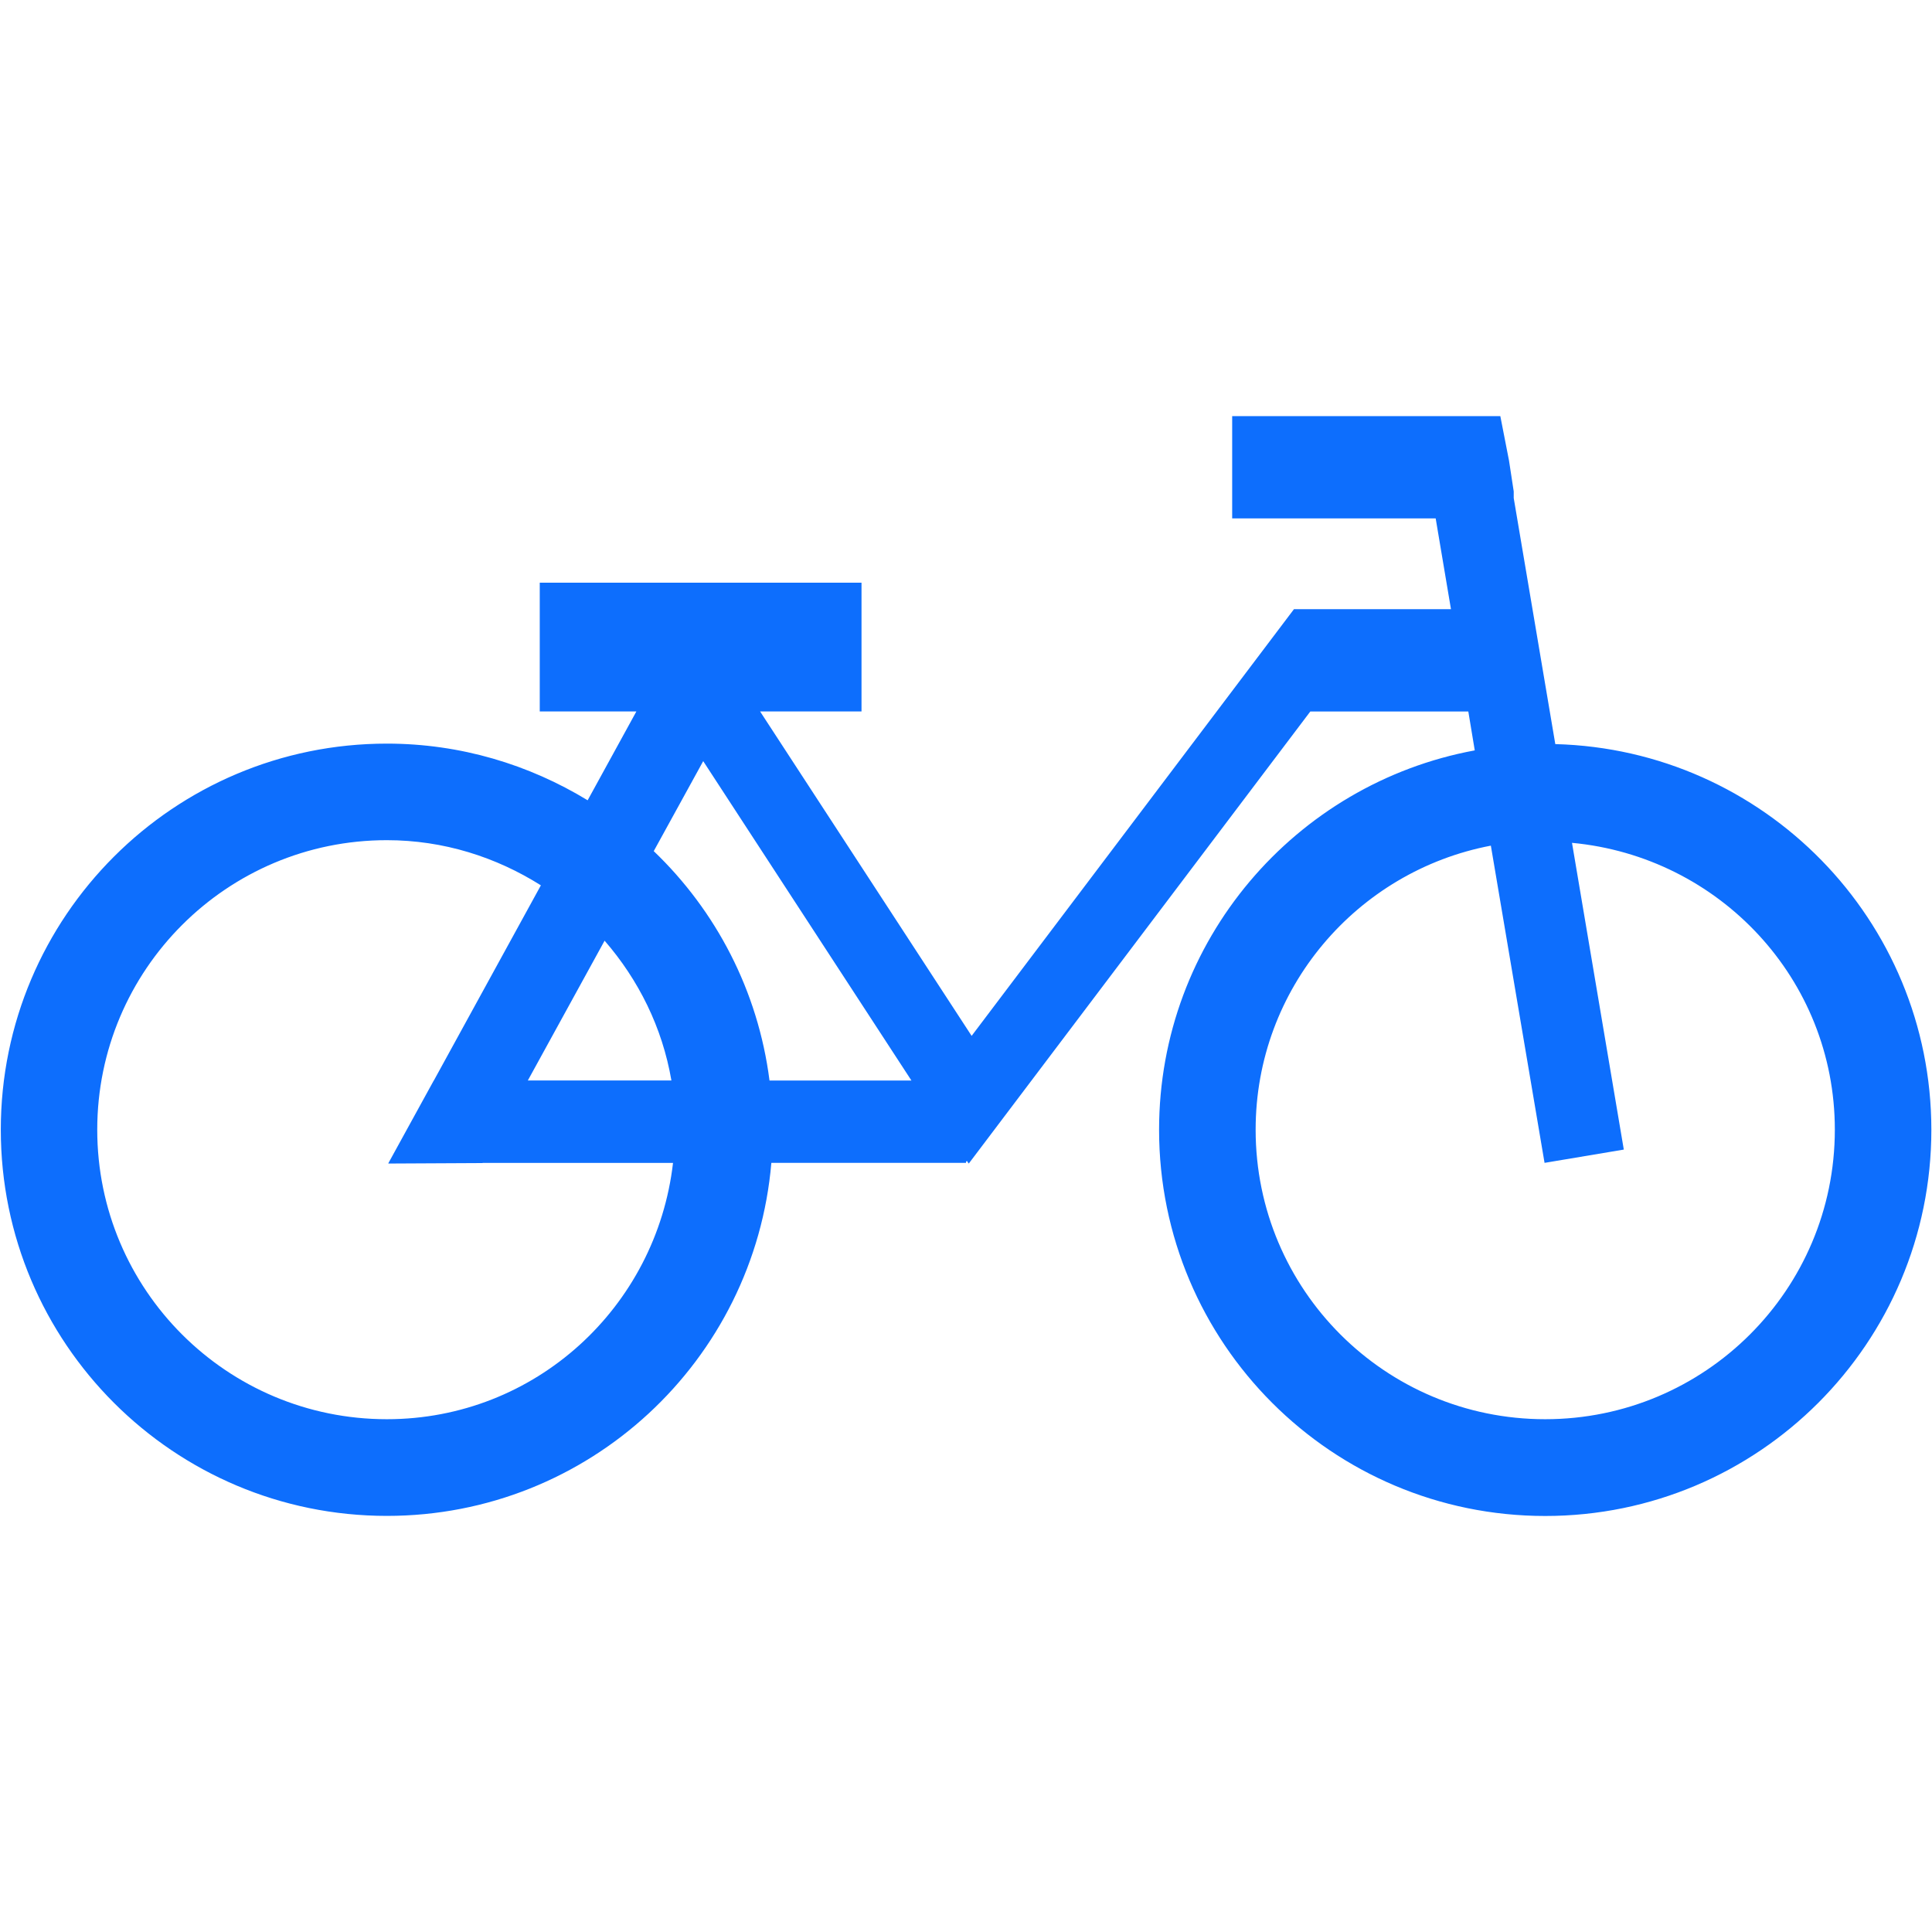 <?xml version="1.0" ?><!DOCTYPE svg  PUBLIC '-//W3C//DTD SVG 1.1//EN'  'http://www.w3.org/Graphics/SVG/1.1/DTD/svg11.dtd'><svg enable-background="new 0 0 48 48" height="48px" version="1.1" viewBox="0 0 48 48" width="48px" xml:space="preserve" xmlns="http://www.w3.org/2000/svg" xmlns:xlink="http://www.w3.org/1999/xlink"><g id="Layer_4"><path d="M38.641,18.487l-1.033-6.113v-0.165l-0.117-0.765l-0.216-1.106h-6.662v2.541h5.056l0.38,2.256h-3.901   l-8.008,10.601l-5.256-8.061h2.52v-3.198h-7.994v3.198h2.401l-1.211,2.208c-1.455-0.886-3.158-1.408-4.987-1.408   c-5.298,0-9.593,4.295-9.593,9.591c0,5.301,4.295,9.596,9.593,9.596c5.02,0,9.132-3.857,9.551-8.771H24v-0.025l0.021-0.025   l0.033,0.047l0.015,0.02l8.485-11.231h3.926l0.16,0.966c-4.459,0.823-7.843,4.727-7.843,9.425c0,5.301,4.296,9.596,9.593,9.596   c5.298,0,9.594-4.295,9.594-9.596C47.982,22.855,43.821,18.622,38.641,18.487z M15.021,23.371c0.842,0.971,1.434,2.153,1.66,3.473   h-3.567L15.021,23.371z M9.611,35.26c-3.974,0-7.195-3.217-7.195-7.193c0-3.972,3.222-7.193,7.195-7.193   c1.411,0,2.716,0.421,3.827,1.122l-2.659,4.849h-0.002l-1.124,2.047l0,0l-0.007,0.016l2.343-0.012l0.001-0.004h4.731   C16.308,32.473,13.302,35.26,9.611,35.26z M19.118,26.844c-0.285-2.23-1.331-4.218-2.876-5.698l1.229-2.236l5.173,7.935H19.118z    M38.389,35.26c-3.974,0-7.193-3.217-7.193-7.193c0-3.51,2.52-6.424,5.844-7.057l1.334,7.881l1.969-0.33l-1.287-7.621   c3.657,0.342,6.53,3.383,6.53,7.127C45.585,32.043,42.363,35.26,38.389,35.26z"  fill="#0d6efd"/></g></svg>